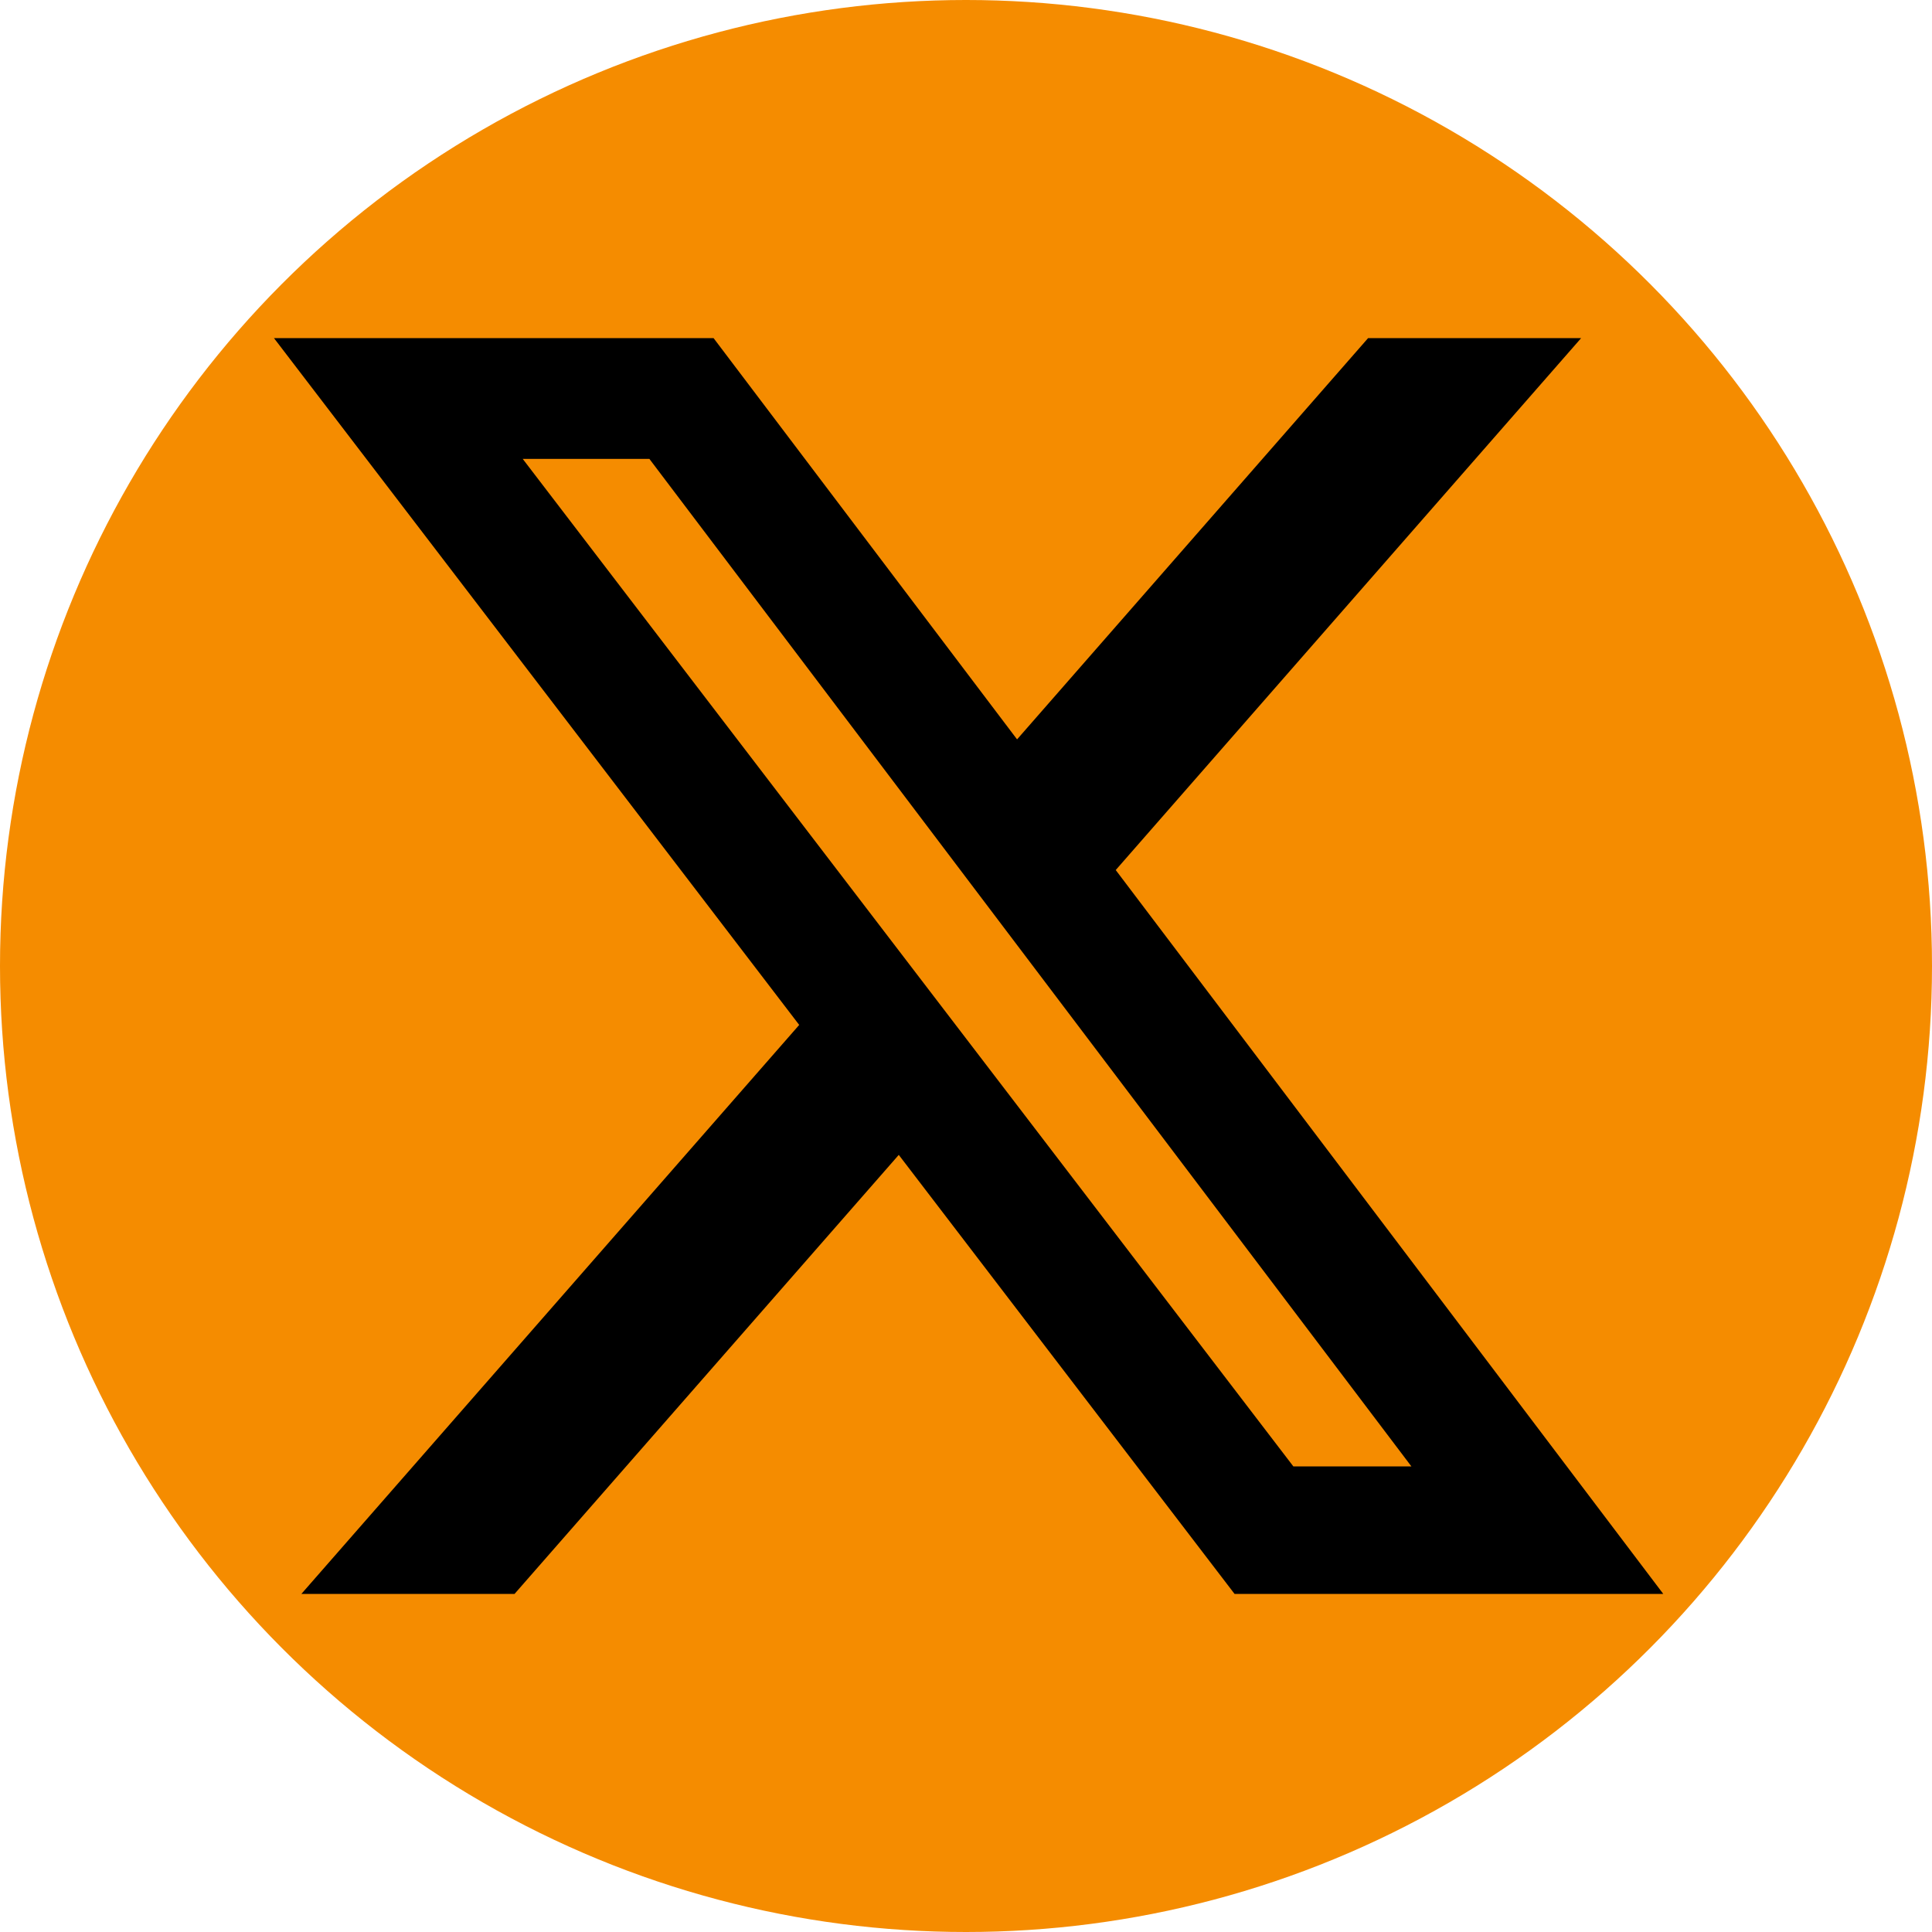 <svg xmlns="http://www.w3.org/2000/svg" xmlns:xlink="http://www.w3.org/1999/xlink" fill="none" version="1.1" width="30" height="30" viewBox="0 0 30 30"><defs><clipPath id="master_svg0_353_9407"><rect x="3" y="3" width="24" height="24" rx="0"/></clipPath></defs><g><g><ellipse cx="15" cy="15" rx="15" ry="15" fill="#F58C00" fill-opacity="1"/></g><g clip-path="url(#master_svg0_353_9407)"><g><g><path d="M21.244,5.25L24.552,5.25L17.325,13.51L25.827,24.75L19.17,24.75L13.956,17.933L7.99,24.75L4.68,24.75L12.41,15.915L4.254,5.25L11.08,5.25L15.793,11.481L21.244,5.25ZM20.083,22.77L21.916,22.77L10.084,7.126L8.117,7.126L20.083,22.77Z" fill="#000000" fill-opacity="1"/></g></g></g></g></svg>